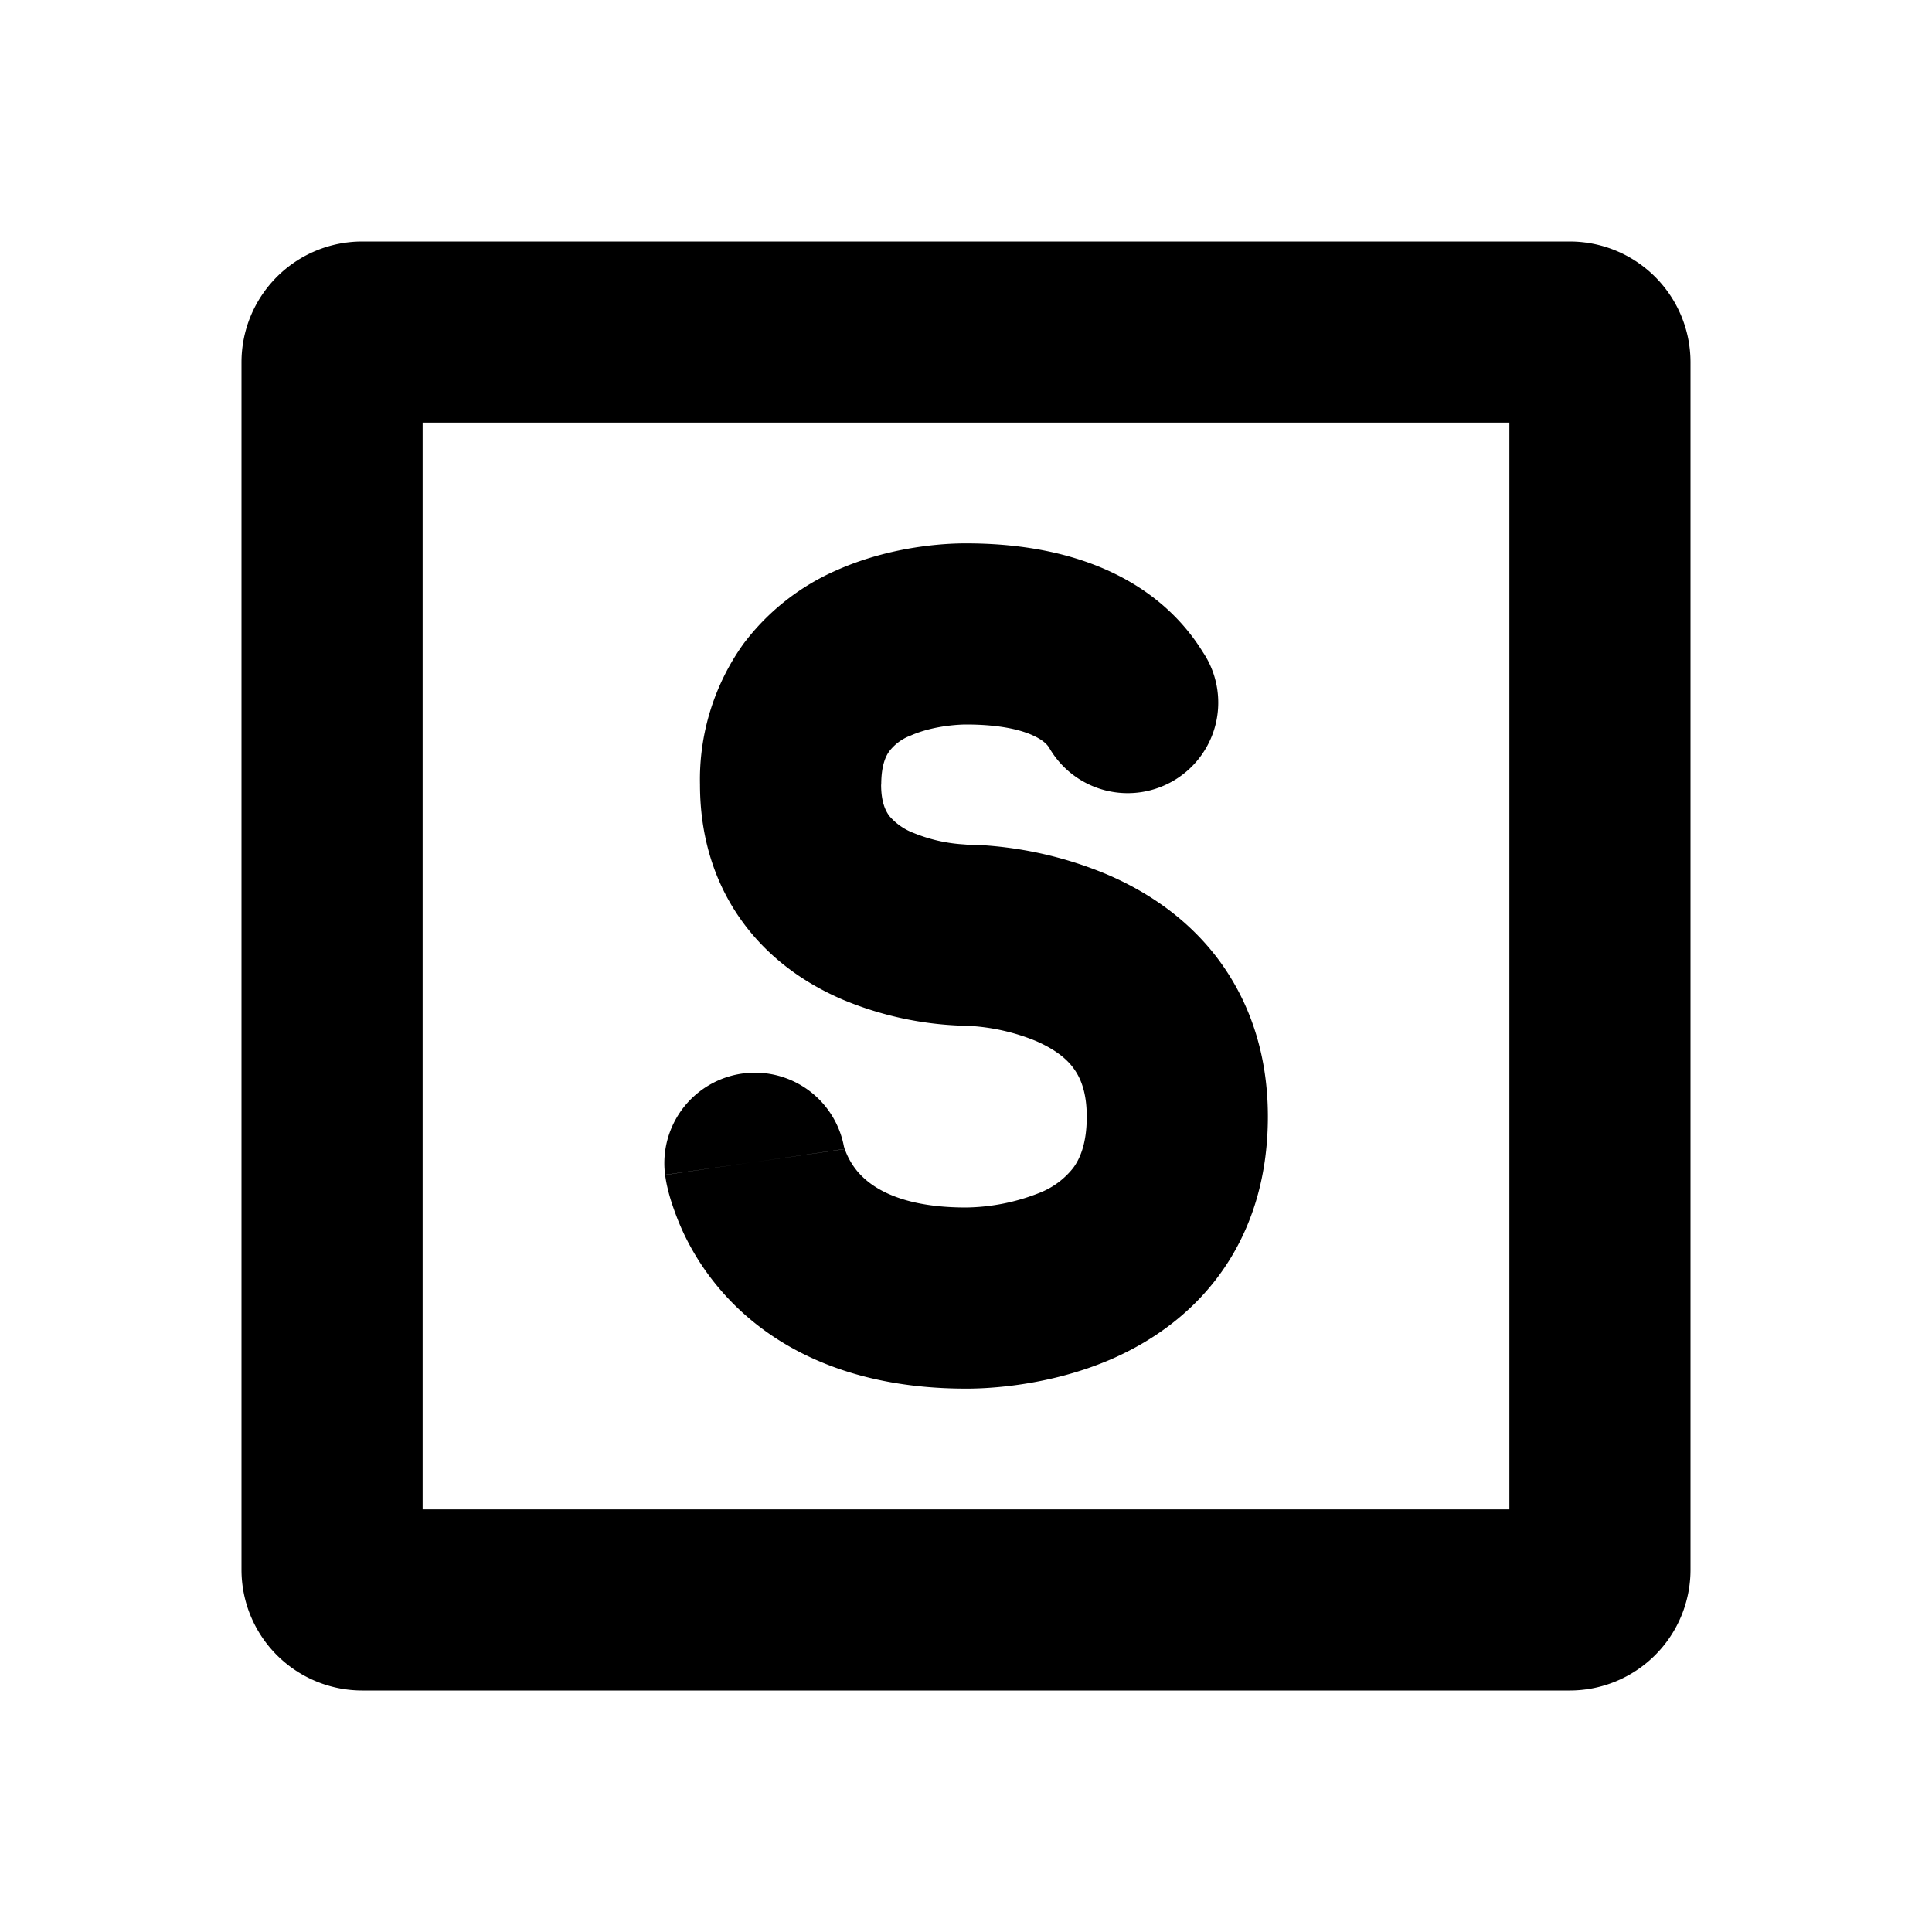 <svg xmlns="http://www.w3.org/2000/svg" width="16" height="16" viewBox="0 0 16 16"><path fill-rule="evenodd" d="M3.5 12.5v-9h9v9zM2 3a1 1 0 0 1 1-1h10a1 1 0 0 1 1 1v10a1 1 0 0 1-1 1H3a1 1 0 0 1-1-1zm5.298 3.497c0-.167.042-.242.068-.277a.4.4 0 0 1 .177-.129C7.743 6.003 7.973 6 8 6c.315 0 .487.056.572.099.08.039.106.077.116.092a.75.75 0 1 0 1.274-.79C9.64 4.879 9.01 4.5 8 4.5h-.002c-.076 0-.567 0-1.064.22a1.93 1.93 0 0 0-.777.612 1.93 1.93 0 0 0-.36 1.165c0 .469.141.867.385 1.181.236.304.535.488.796.6a2.8 2.8 0 0 0 .984.216h.036l.031.002a1.7 1.7 0 0 1 .55.125q.209.091.305.217c.056.073.116.19.116.41 0 .23-.06.353-.112.424a.66.66 0 0 1-.275.205A1.7 1.7 0 0 1 8 10c-.593 0-.814-.199-.899-.299a.6.6 0 0 1-.112-.206.75.75 0 0 0-1.481.234l.715-.102-.715.103v.008l.003.011a1 1 0 0 0 .02.1q.02.087.068.215c.063.169.173.389.358.607.393.464 1.047.829 2.043.829h.002c.085 0 .65 0 1.22-.252.296-.132.623-.345.875-.688.258-.351.403-.792.403-1.313 0-.533-.16-.978-.431-1.329-.264-.34-.6-.547-.898-.675a3.2 3.2 0 0 0-1.13-.248h-.035l-.023-.002A1.3 1.3 0 0 1 7.57 6.9a.5.5 0 0 1-.203-.14c-.028-.037-.07-.107-.07-.262m-.306 3.018V9.51l-.002-.006-.001-.008v-.002.002m.003.02-.742.108.742-.107M8 7.684v-.69.747zm0 .81v-.112z"/></svg>